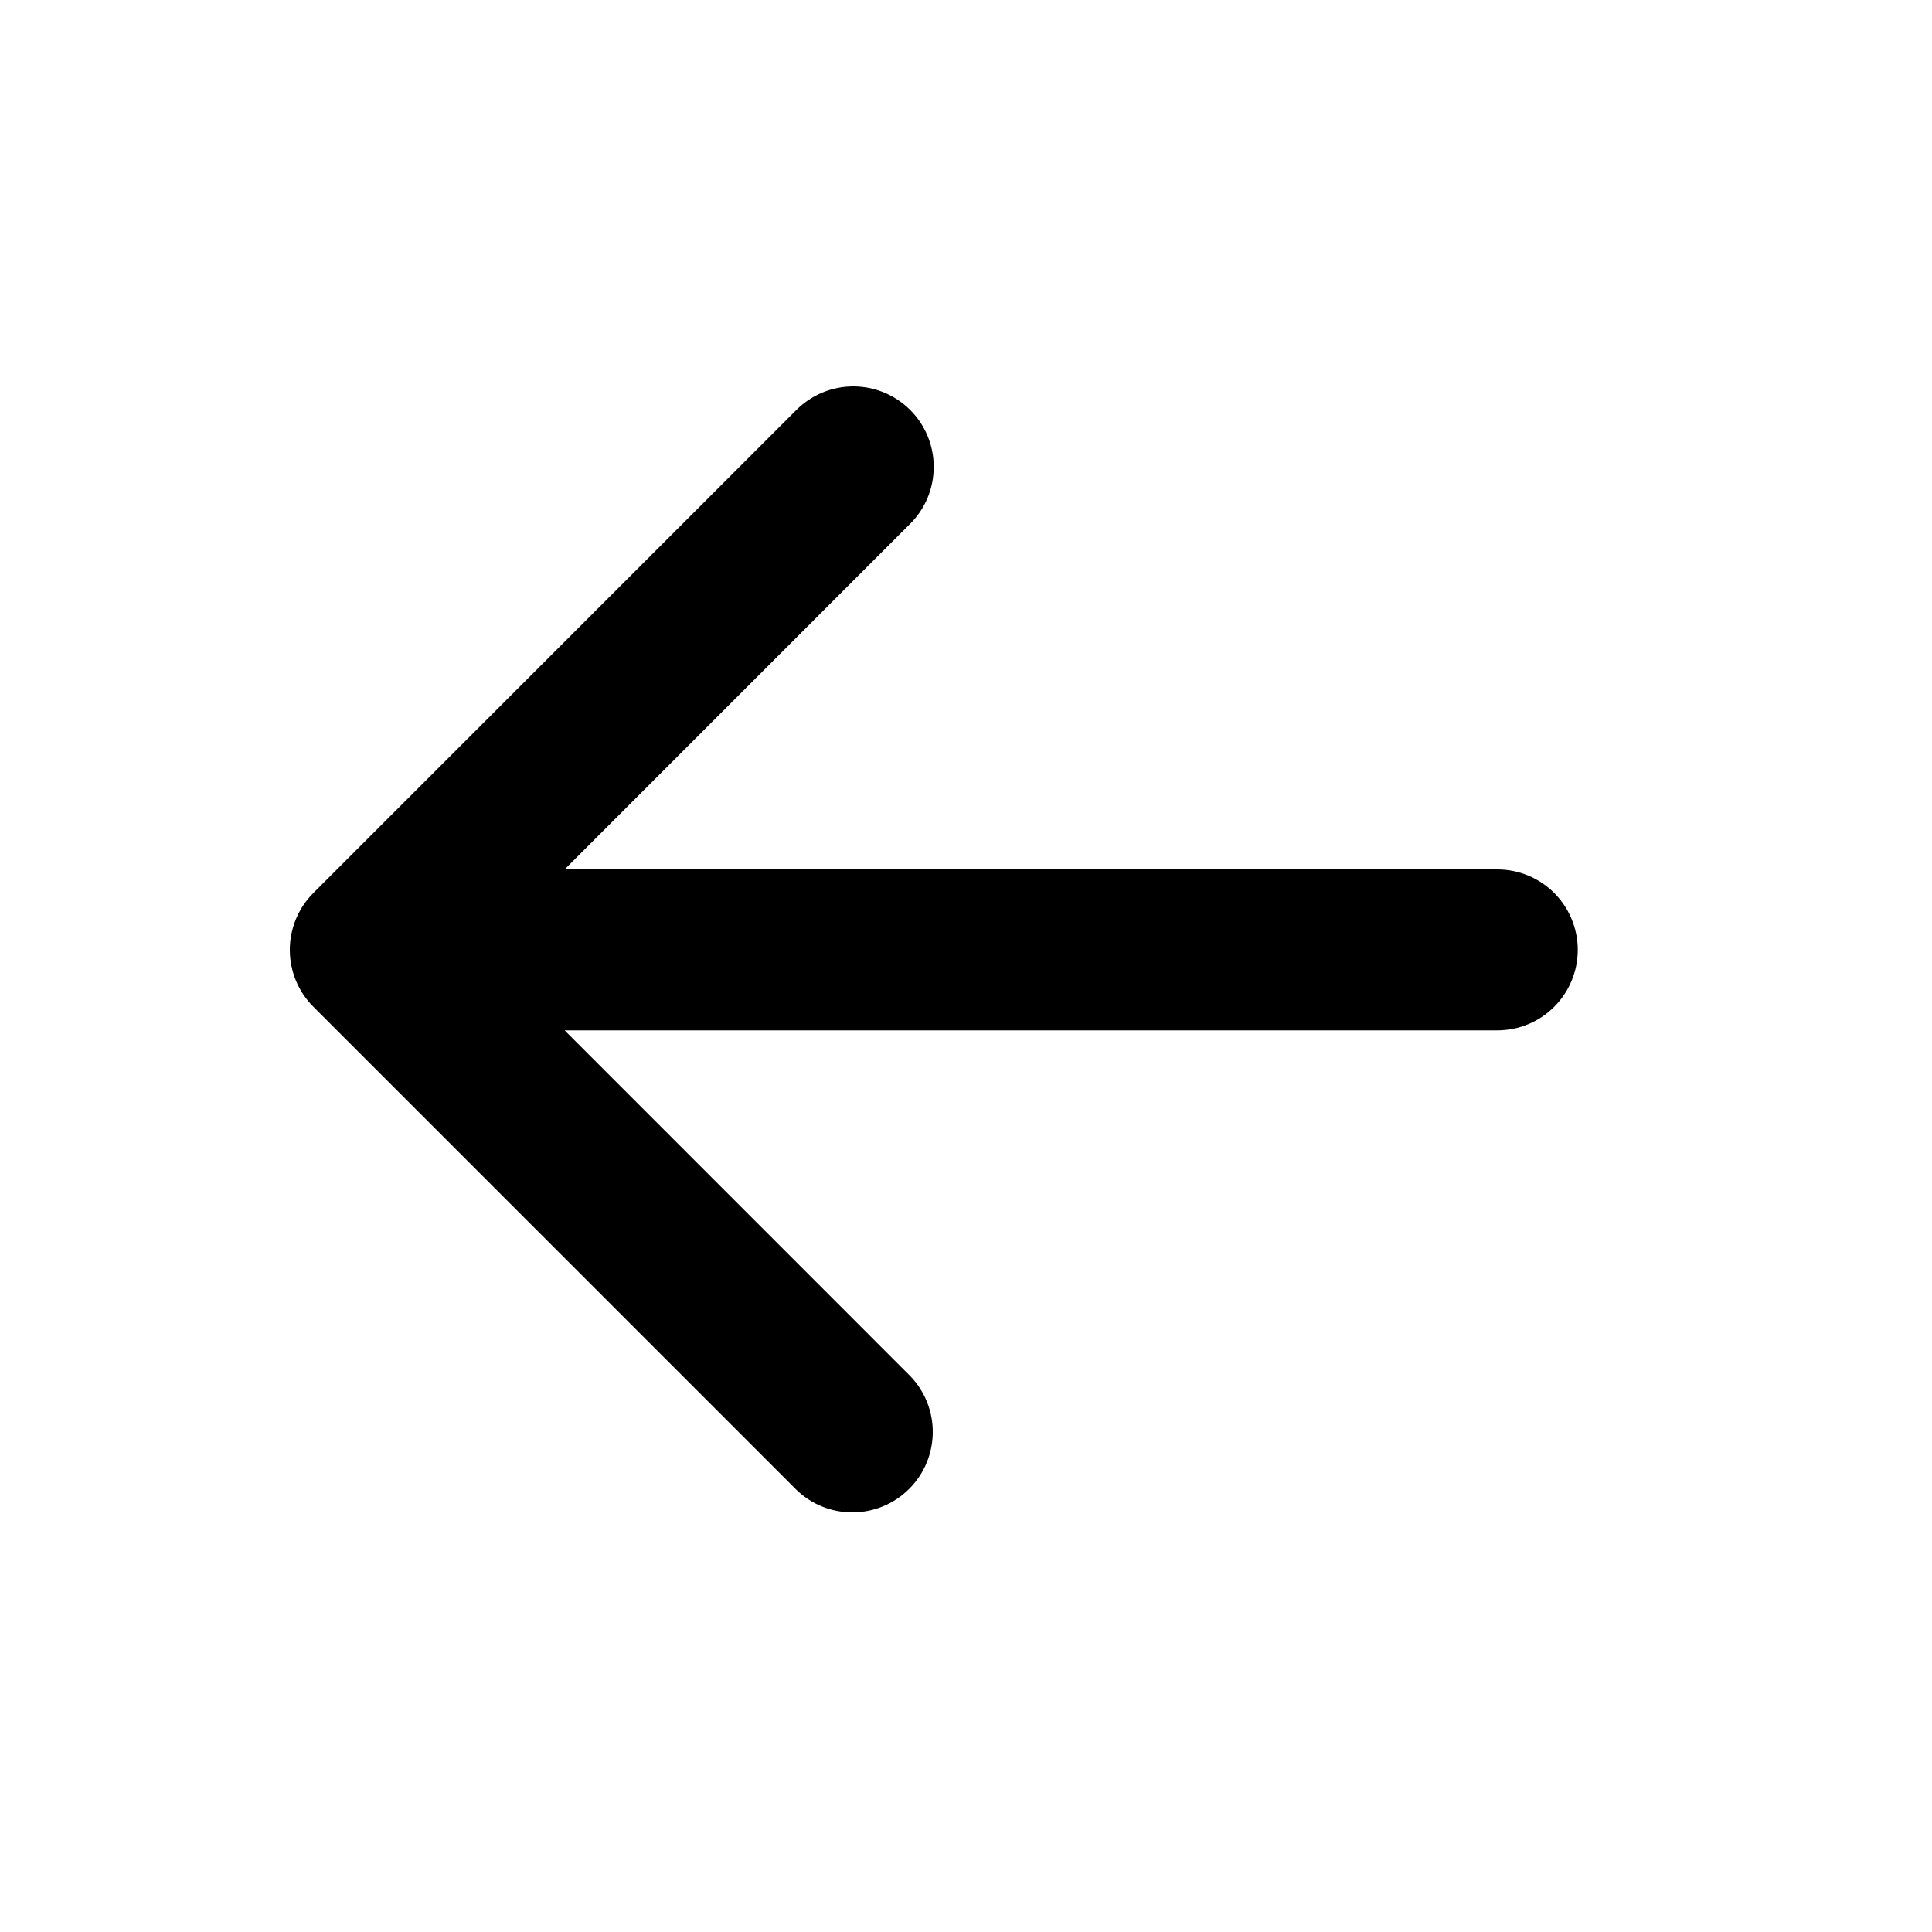 <svg width="20" height="20" viewBox="0 0 20 20" fill="none" xmlns="http://www.w3.org/2000/svg">
<path fill="currentColor" d="M9.422 4.244C9.579 4.4 9.666 4.612 9.666 4.833C9.666 5.054 9.579 5.266 9.422 5.422L5.845 9H15.5C15.721 9 15.933 9.088 16.089 9.244C16.245 9.4 16.333 9.612 16.333 9.833C16.333 10.054 16.245 10.266 16.089 10.422C15.933 10.579 15.721 10.666 15.5 10.666H5.845L9.422 14.244C9.574 14.401 9.658 14.612 9.656 14.83C9.654 15.049 9.567 15.258 9.412 15.412C9.258 15.567 9.049 15.654 8.83 15.656C8.612 15.658 8.401 15.574 8.244 15.422L3.244 10.422C3.088 10.266 3 10.054 3 9.833C3 9.612 3.088 9.4 3.244 9.244L8.244 4.244C8.4 4.088 8.612 4 8.833 4C9.054 4 9.266 4.088 9.422 4.244Z"/>
</svg>
